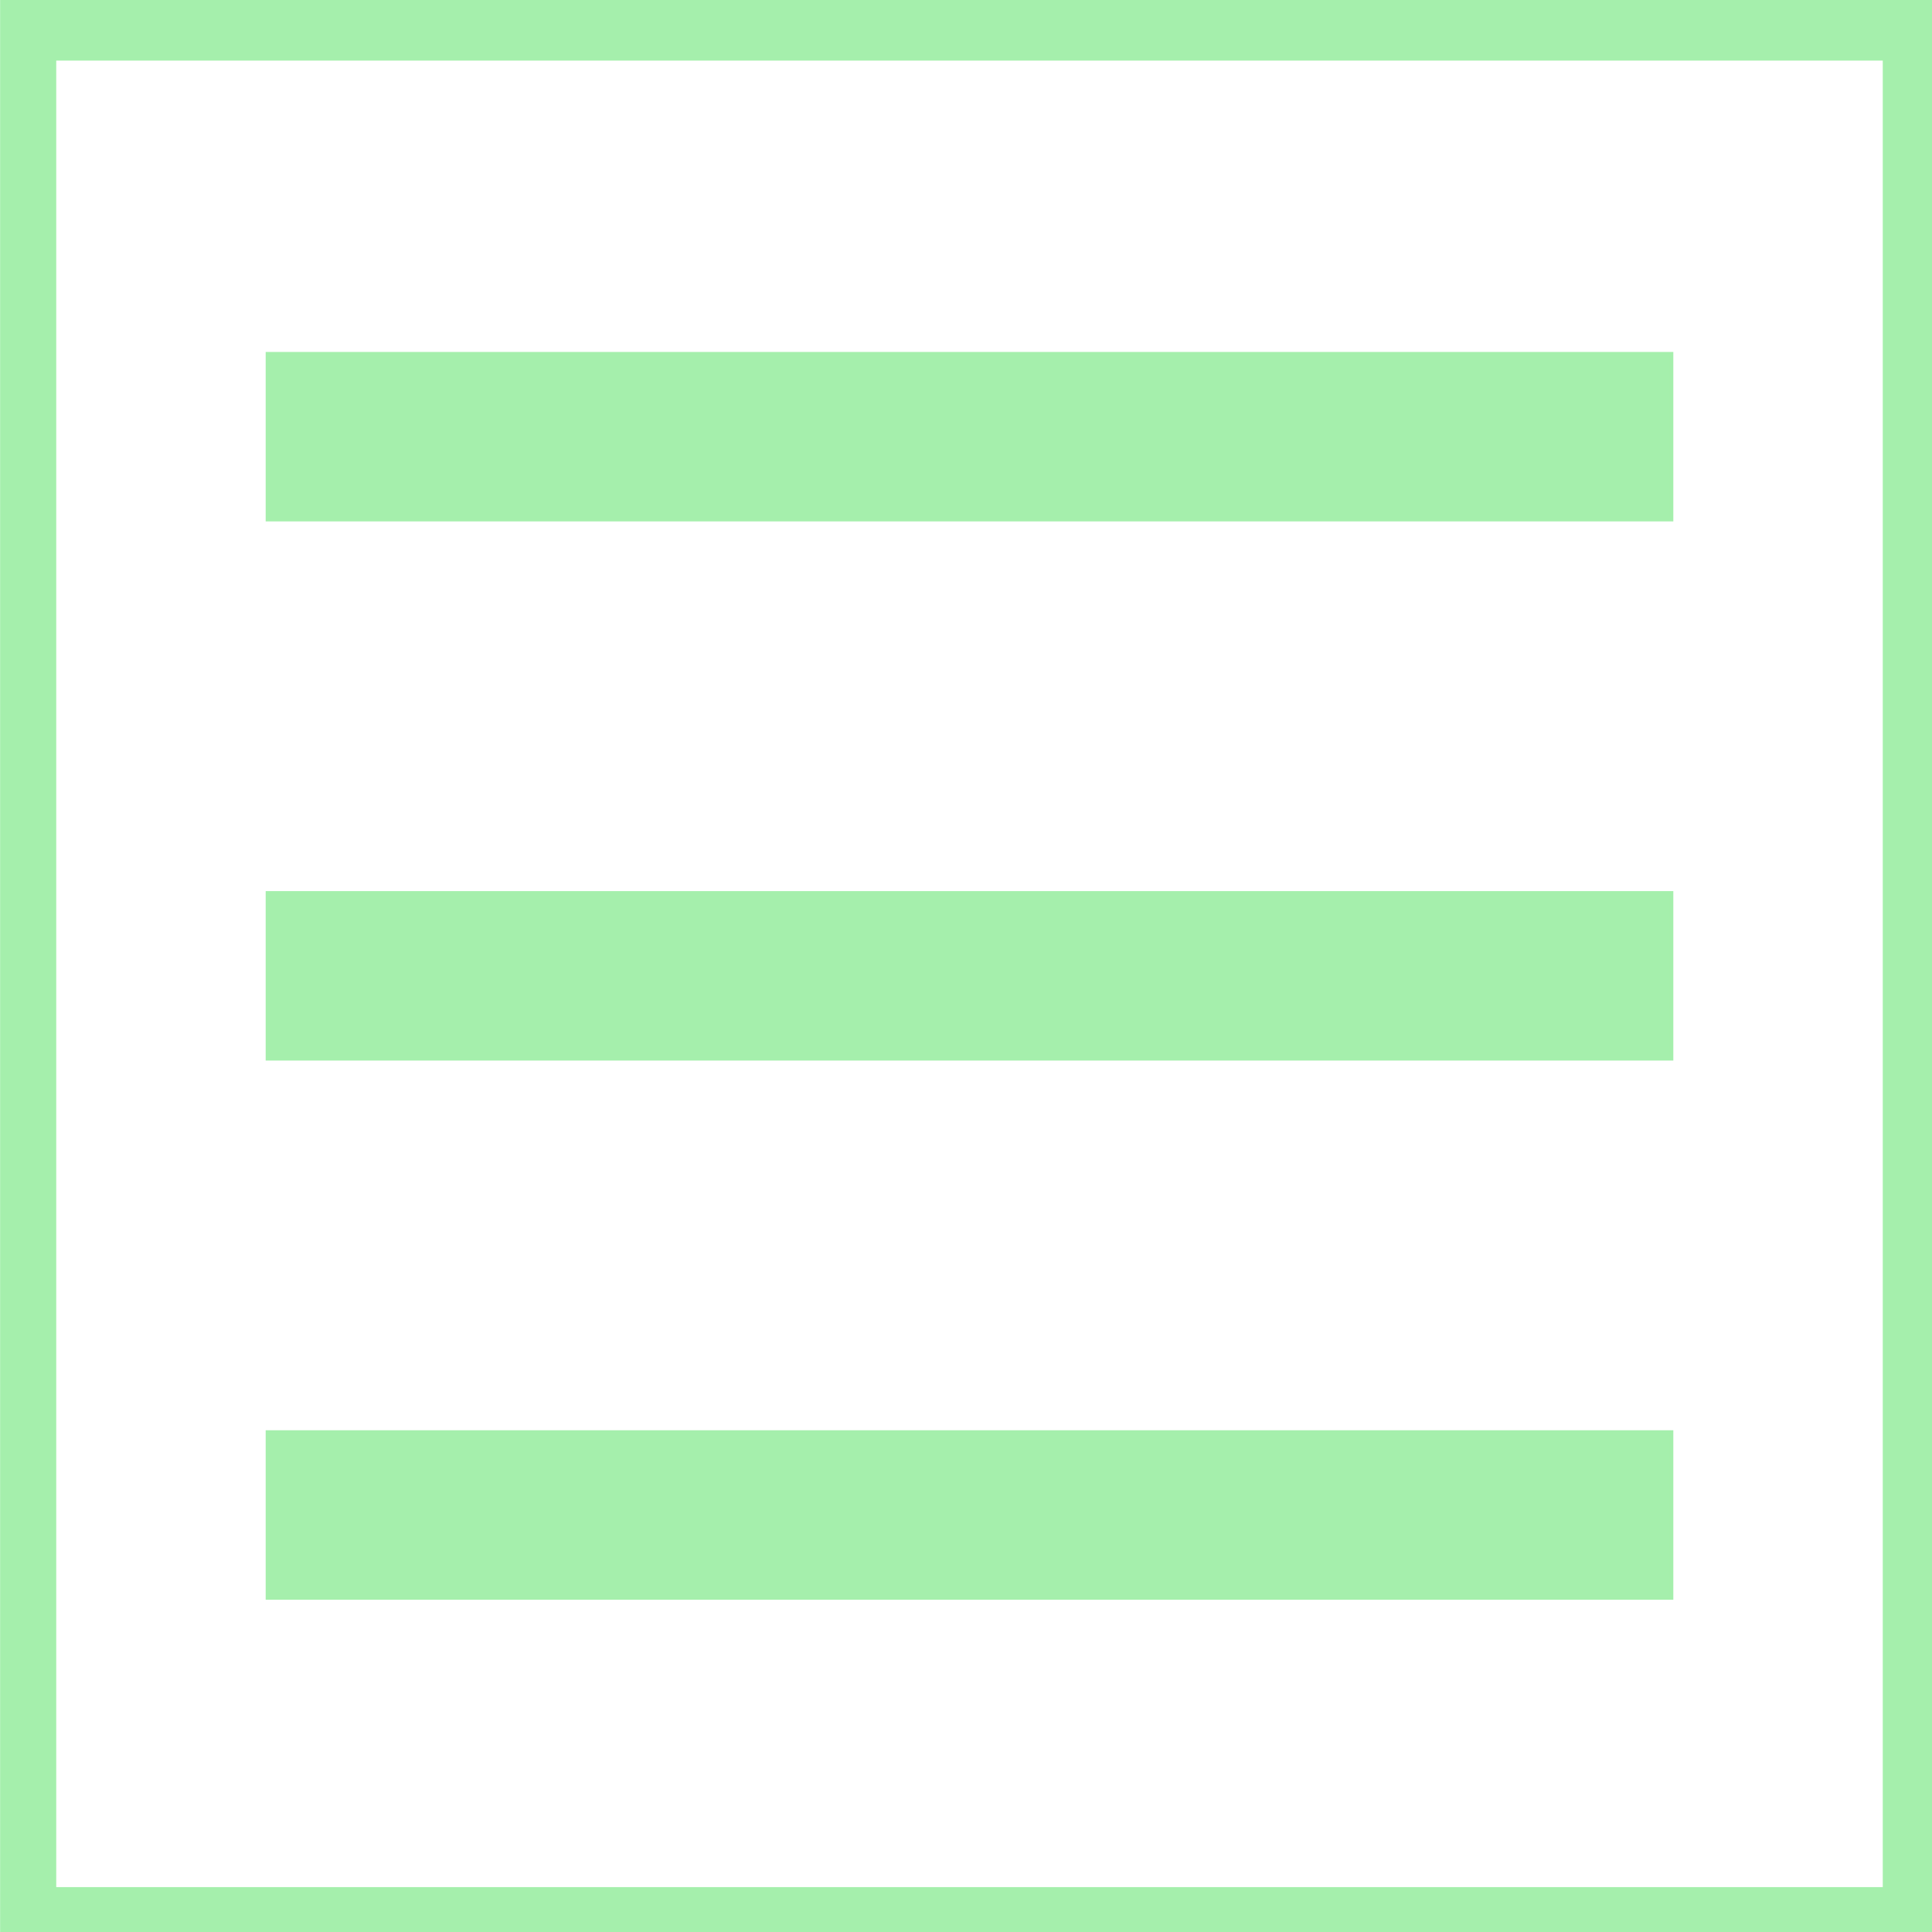 <?xml version="1.0" encoding="UTF-8" standalone="no"?>
<!-- Created with Inkscape (http://www.inkscape.org/) -->

<svg
   width="16"
   height="16"
   viewBox="0 0 16 16"
   version="1.1"
   id="svg1"
   inkscape:version="1.4.2 (ebf0e940, 2025-05-08)"
   xml:space="preserve"
   sodipodi:docname="AbstractMenu.svg"
   xmlns:inkscape="http://www.inkscape.org/namespaces/inkscape"
   xmlns:sodipodi="http://sodipodi.sourceforge.net/DTD/sodipodi-0.dtd"
   xmlns="http://www.w3.org/2000/svg"
   xmlns:svg="http://www.w3.org/2000/svg"><sodipodi:namedview
     id="namedview1"
     pagecolor="#505050"
     bordercolor="#ffffff"
     borderopacity="1"
     inkscape:showpageshadow="0"
     inkscape:pageopacity="0"
     inkscape:pagecheckerboard="1"
     inkscape:deskcolor="#505050"
     inkscape:document-units="px"
     inkscape:zoom="47.427692"
     inkscape:cx="6.7892824"
     inkscape:cy="5.7139613"
     inkscape:window-width="1856"
     inkscape:window-height="1027"
     inkscape:window-x="79"
     inkscape:window-y="25"
     inkscape:window-maximized="0"
     inkscape:current-layer="layer1"
     showgrid="false" /><defs
     id="defs1" /><g
     inkscape:label="Layer 1"
     inkscape:groupmode="layer"
     id="layer1"><g
       id="g4"
       transform="matrix(0.015,0,0,0.015,-0.071,-0.035)"><path
         id="rect6"
         style="fill:#a5efac;fill-opacity:1;stroke:#a5efac;stroke-opacity:1"
         d="M 5.291,2.646 V 1079.545 H 1082.191 V 2.646 Z M 35.285,35.285 H 1044.715 V 1044.715 H 35.285 Z" /><g
         id="g3"
         transform="translate(0,5.065)"><rect
           style="fill:#a5efac;fill-opacity:1;stroke:#a5efac;stroke-width:2.072;stroke-opacity:1"
           id="rect2"
           width="775.096"
           height="91.484"
           x="152.452"
           y="490.289" /><rect
           style="fill:#a5efac;fill-opacity:1;stroke:#a5efac;stroke-width:2.072;stroke-opacity:1"
           id="rect1"
           width="775.096"
           height="91.484"
           x="152.452"
           y="787.958" /><rect
           style="fill:#a5efac;fill-opacity:1;stroke:#a5efac;stroke-width:2.072;stroke-opacity:1"
           id="rect3"
           width="775.096"
           height="91.484"
           x="152.452"
           y="192.62" /></g></g></g></svg>

